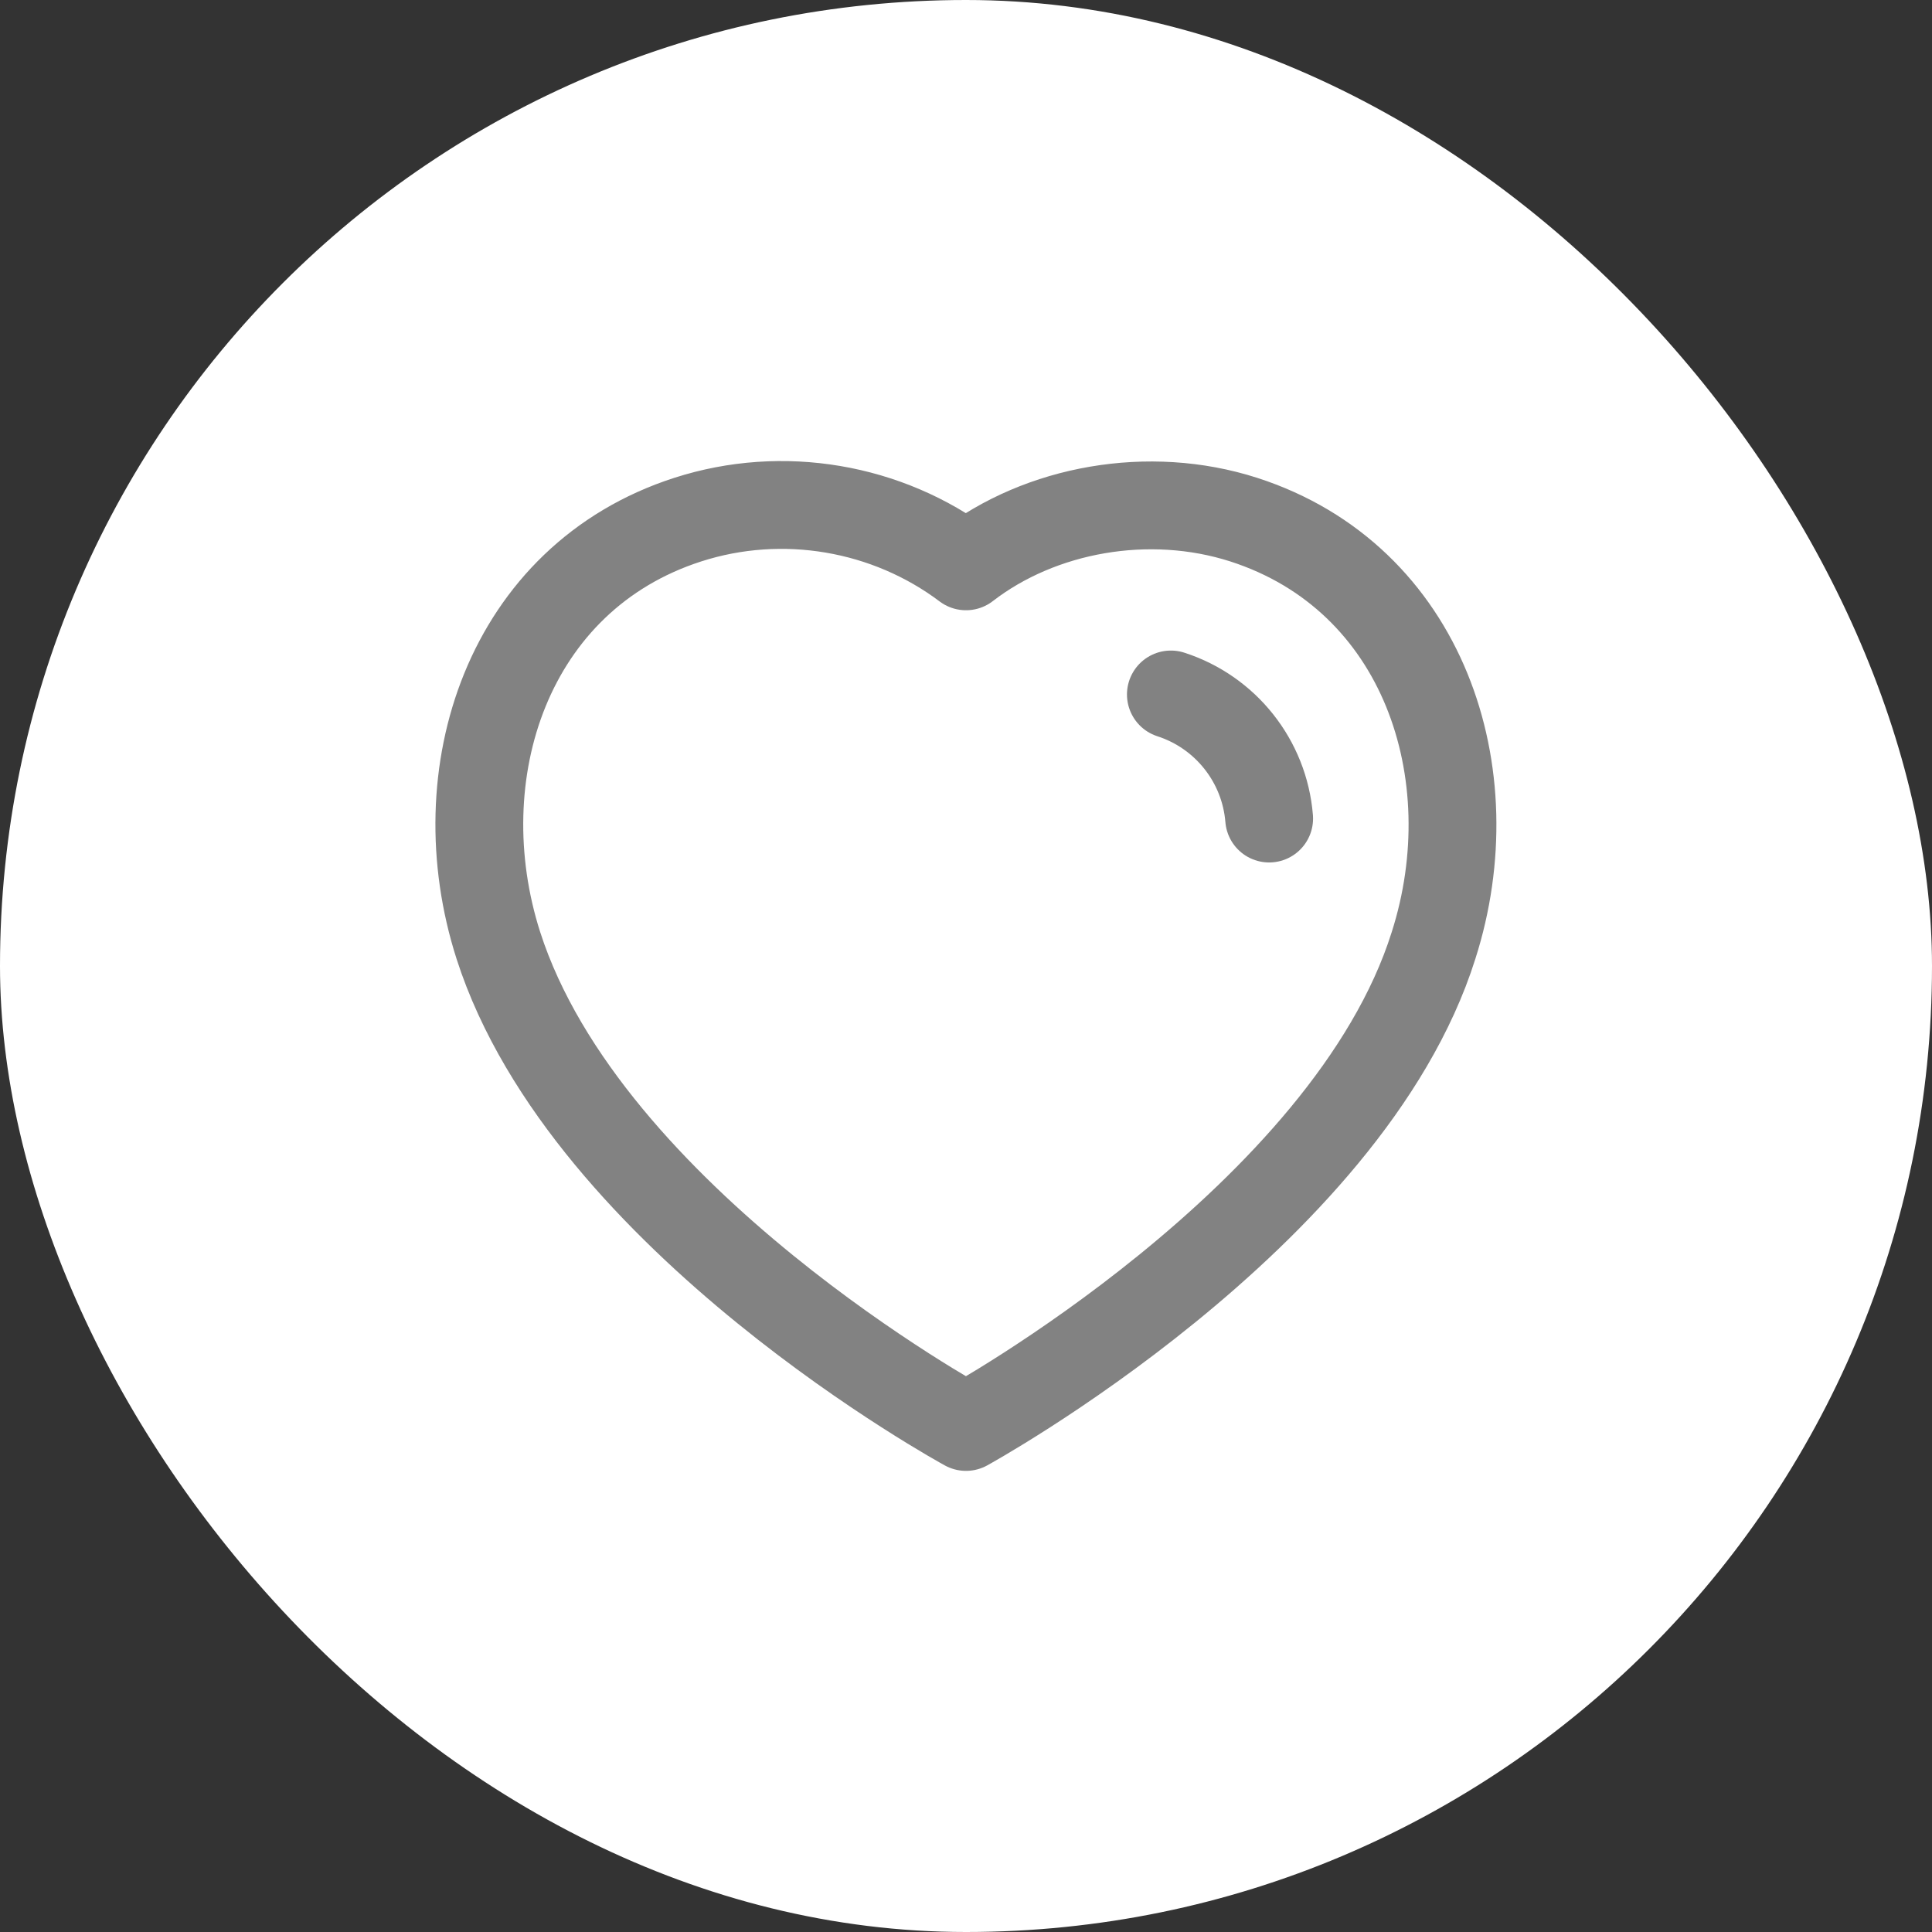 <svg width="22" height="22" viewBox="0 0 22 22" fill="none" xmlns="http://www.w3.org/2000/svg">
<rect x="0" y="0" width="22" height="22" fill="#333333" stroke="none"/>
<rect width="22" height="22" rx="11" fill="white"/>
<path fill-rule="evenodd" clip-rule="evenodd" d="M5.675 10.766C5.049 8.812 5.781 6.578 7.832 5.917C8.912 5.569 10.103 5.774 11 6.449C11.849 5.793 13.084 5.571 14.162 5.917C16.213 6.578 16.949 8.812 16.324 10.766C15.35 13.863 11 16.249 11 16.249C11 16.249 6.682 13.899 5.675 10.766Z" stroke="#828282" stroke-linecap="round" stroke-linejoin="round"/>
<path d="M13.333 7.908C13.957 8.11 14.399 8.667 14.452 9.321" stroke="#828282" stroke-linecap="round" stroke-linejoin="round"/>
</svg>
